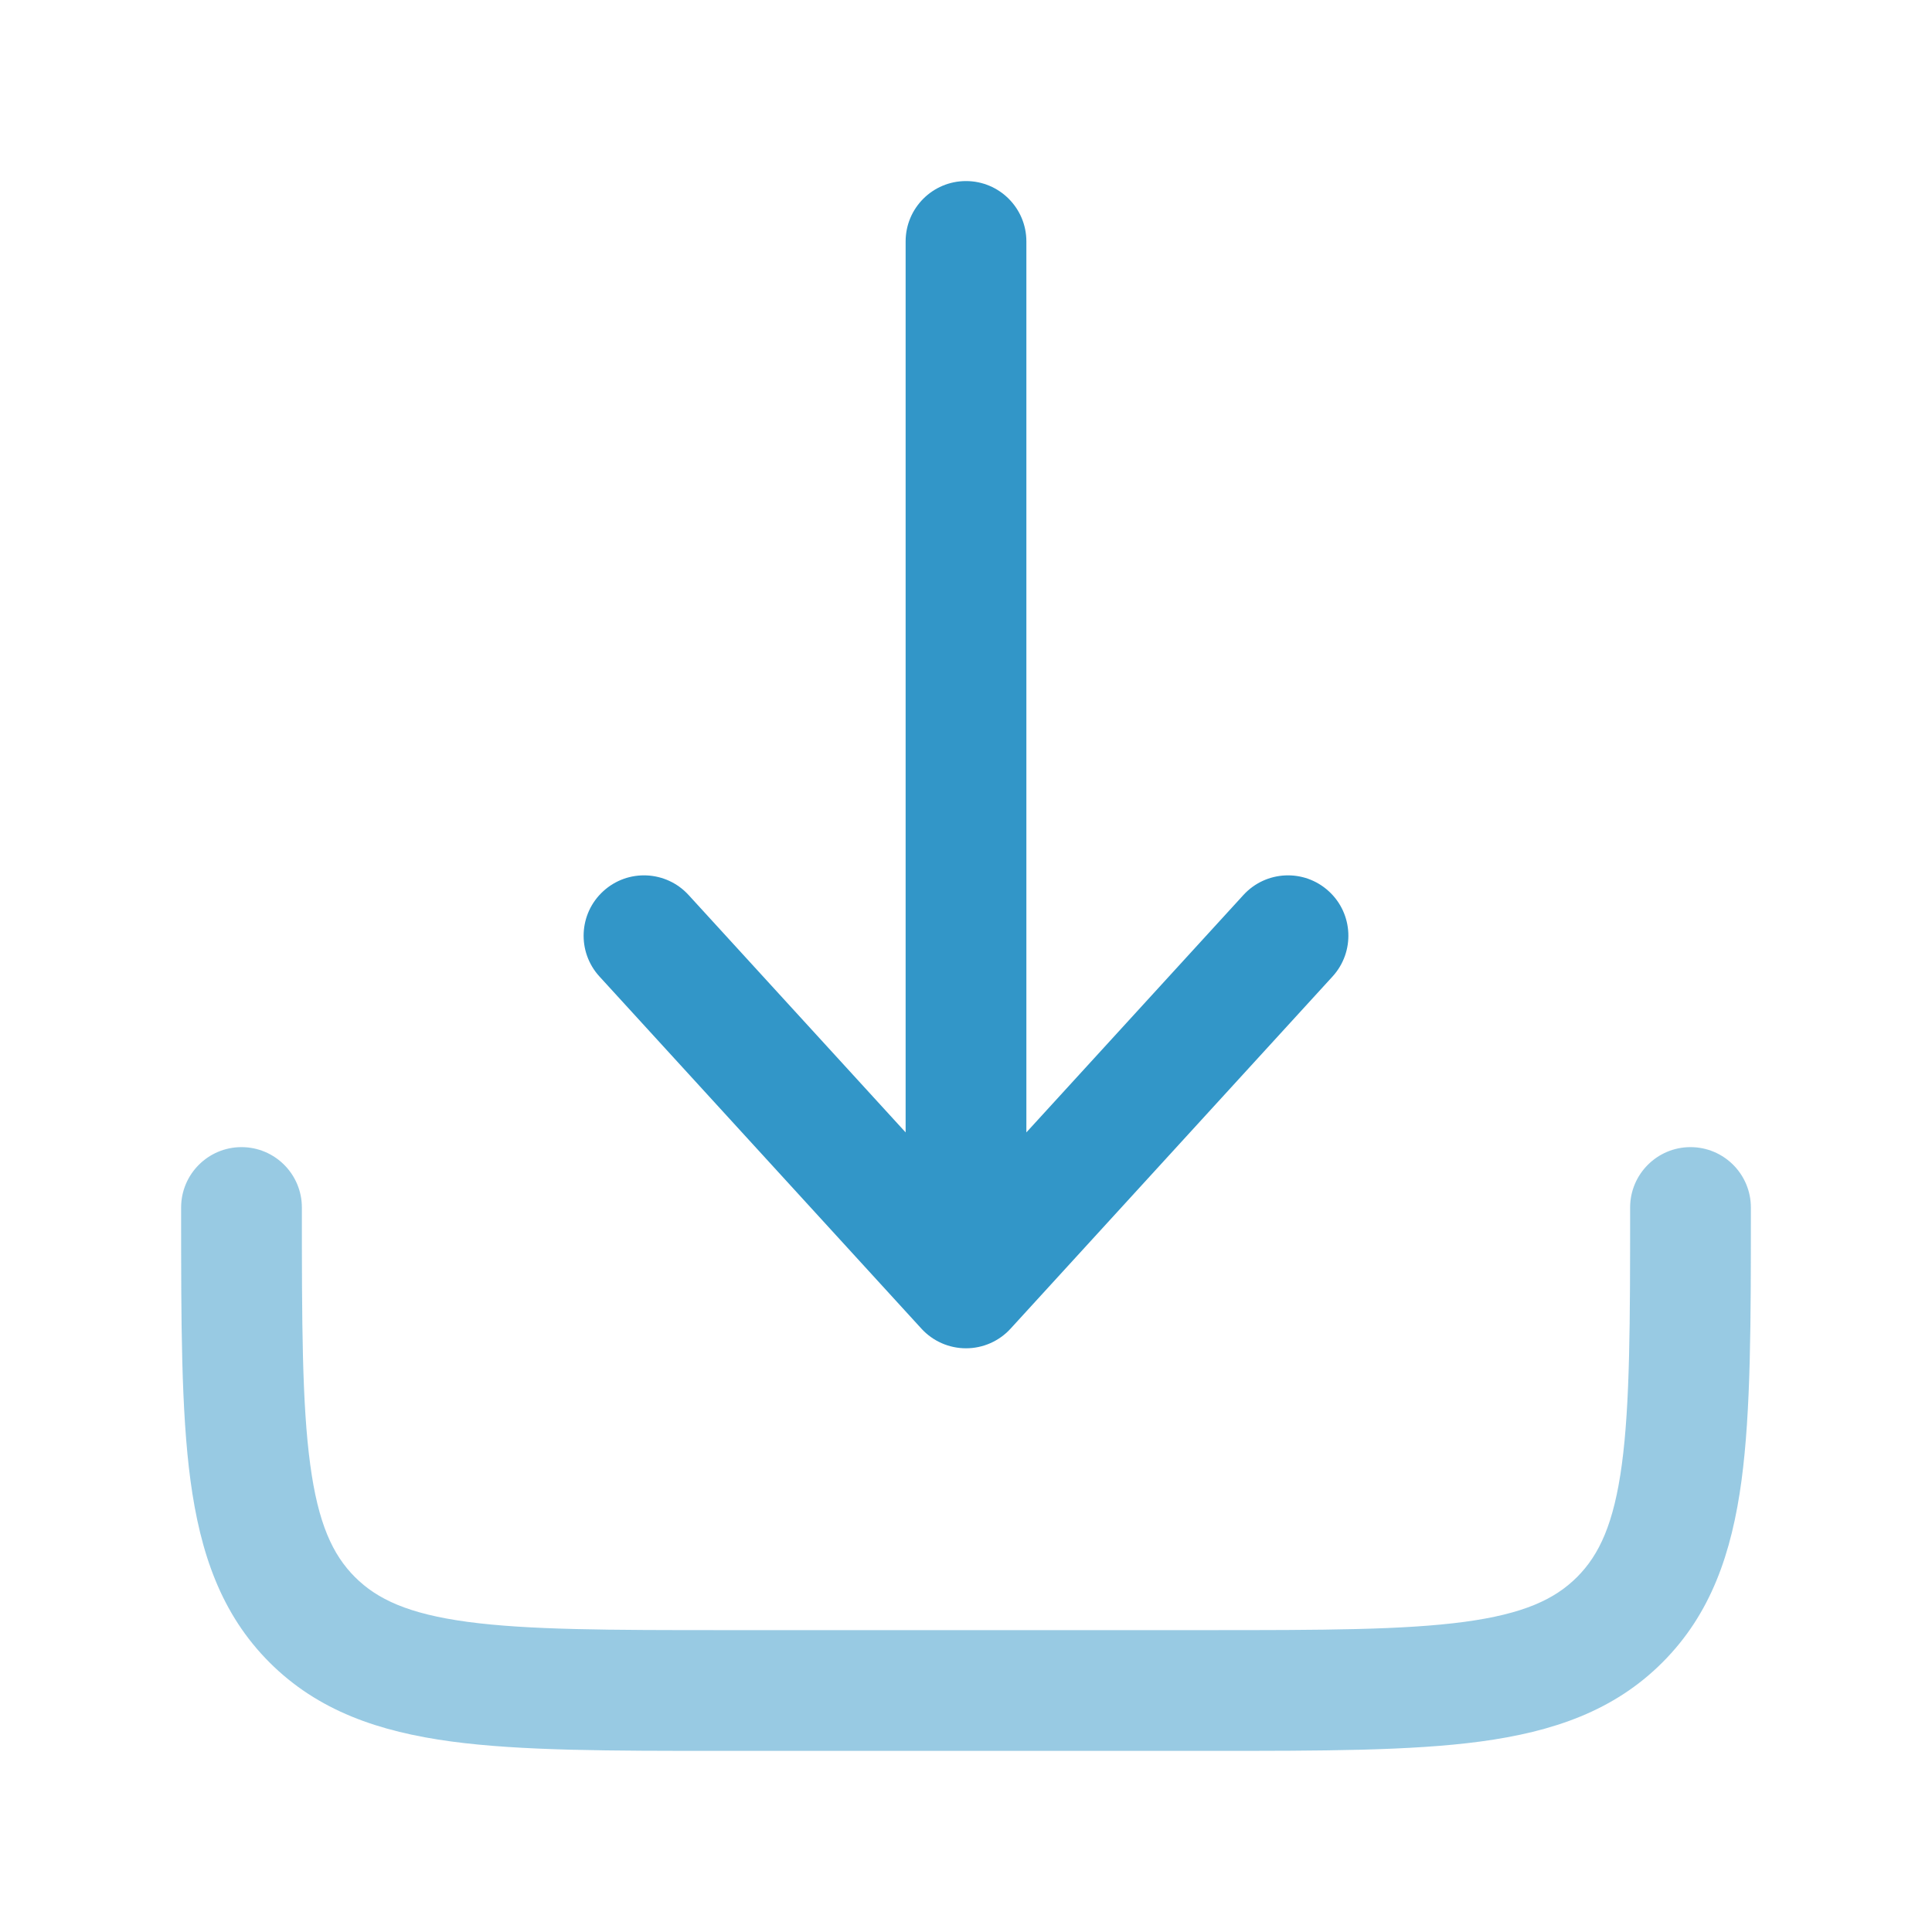 <svg width="32" height="32" viewBox="0 0 32 32" fill="none" xmlns="http://www.w3.org/2000/svg">
<path opacity="0.5" fill-rule="evenodd" clip-rule="evenodd" d="M4 19C4.552 19 5 19.448 5 20C5 21.914 5.002 23.249 5.138 24.256C5.269 25.234 5.51 25.752 5.879 26.121C6.248 26.49 6.766 26.731 7.744 26.863C8.751 26.998 10.086 27 12 27H20C21.914 27 23.249 26.998 24.256 26.863C25.234 26.731 25.752 26.49 26.121 26.121C26.49 25.752 26.731 25.234 26.863 24.256C26.998 23.249 27 21.914 27 20C27 19.448 27.448 19 28 19C28.552 19 29 19.448 29 20V20.073C29 21.897 29 23.366 28.845 24.522C28.683 25.723 28.338 26.733 27.535 27.535C26.733 28.338 25.723 28.683 24.522 28.845C23.366 29 21.897 29 20.073 29H11.927C10.103 29 8.634 29 7.478 28.845C6.278 28.683 5.267 28.338 4.464 27.535C3.662 26.733 3.317 25.723 3.155 24.522C3 23.366 3 21.897 3 20.073C3 20.049 3 20.024 3 20C3 19.448 3.448 19 4 19Z" fill="#3296C8"/>
<path fill-rule="evenodd" clip-rule="evenodd" d="M16 22.332C16.281 22.332 16.549 22.214 16.738 22.007L22.071 16.174C22.444 15.766 22.416 15.133 22.008 14.761C21.601 14.388 20.968 14.416 20.595 14.824L17 18.756V3.999C17 3.446 16.552 2.999 16 2.999C15.448 2.999 15 3.446 15 3.999V18.756L11.405 14.824C11.032 14.416 10.399 14.388 9.992 14.761C9.584 15.133 9.556 15.766 9.929 16.174L15.262 22.007C15.451 22.214 15.719 22.332 16 22.332Z" fill="#3296C8"/>
</svg>
